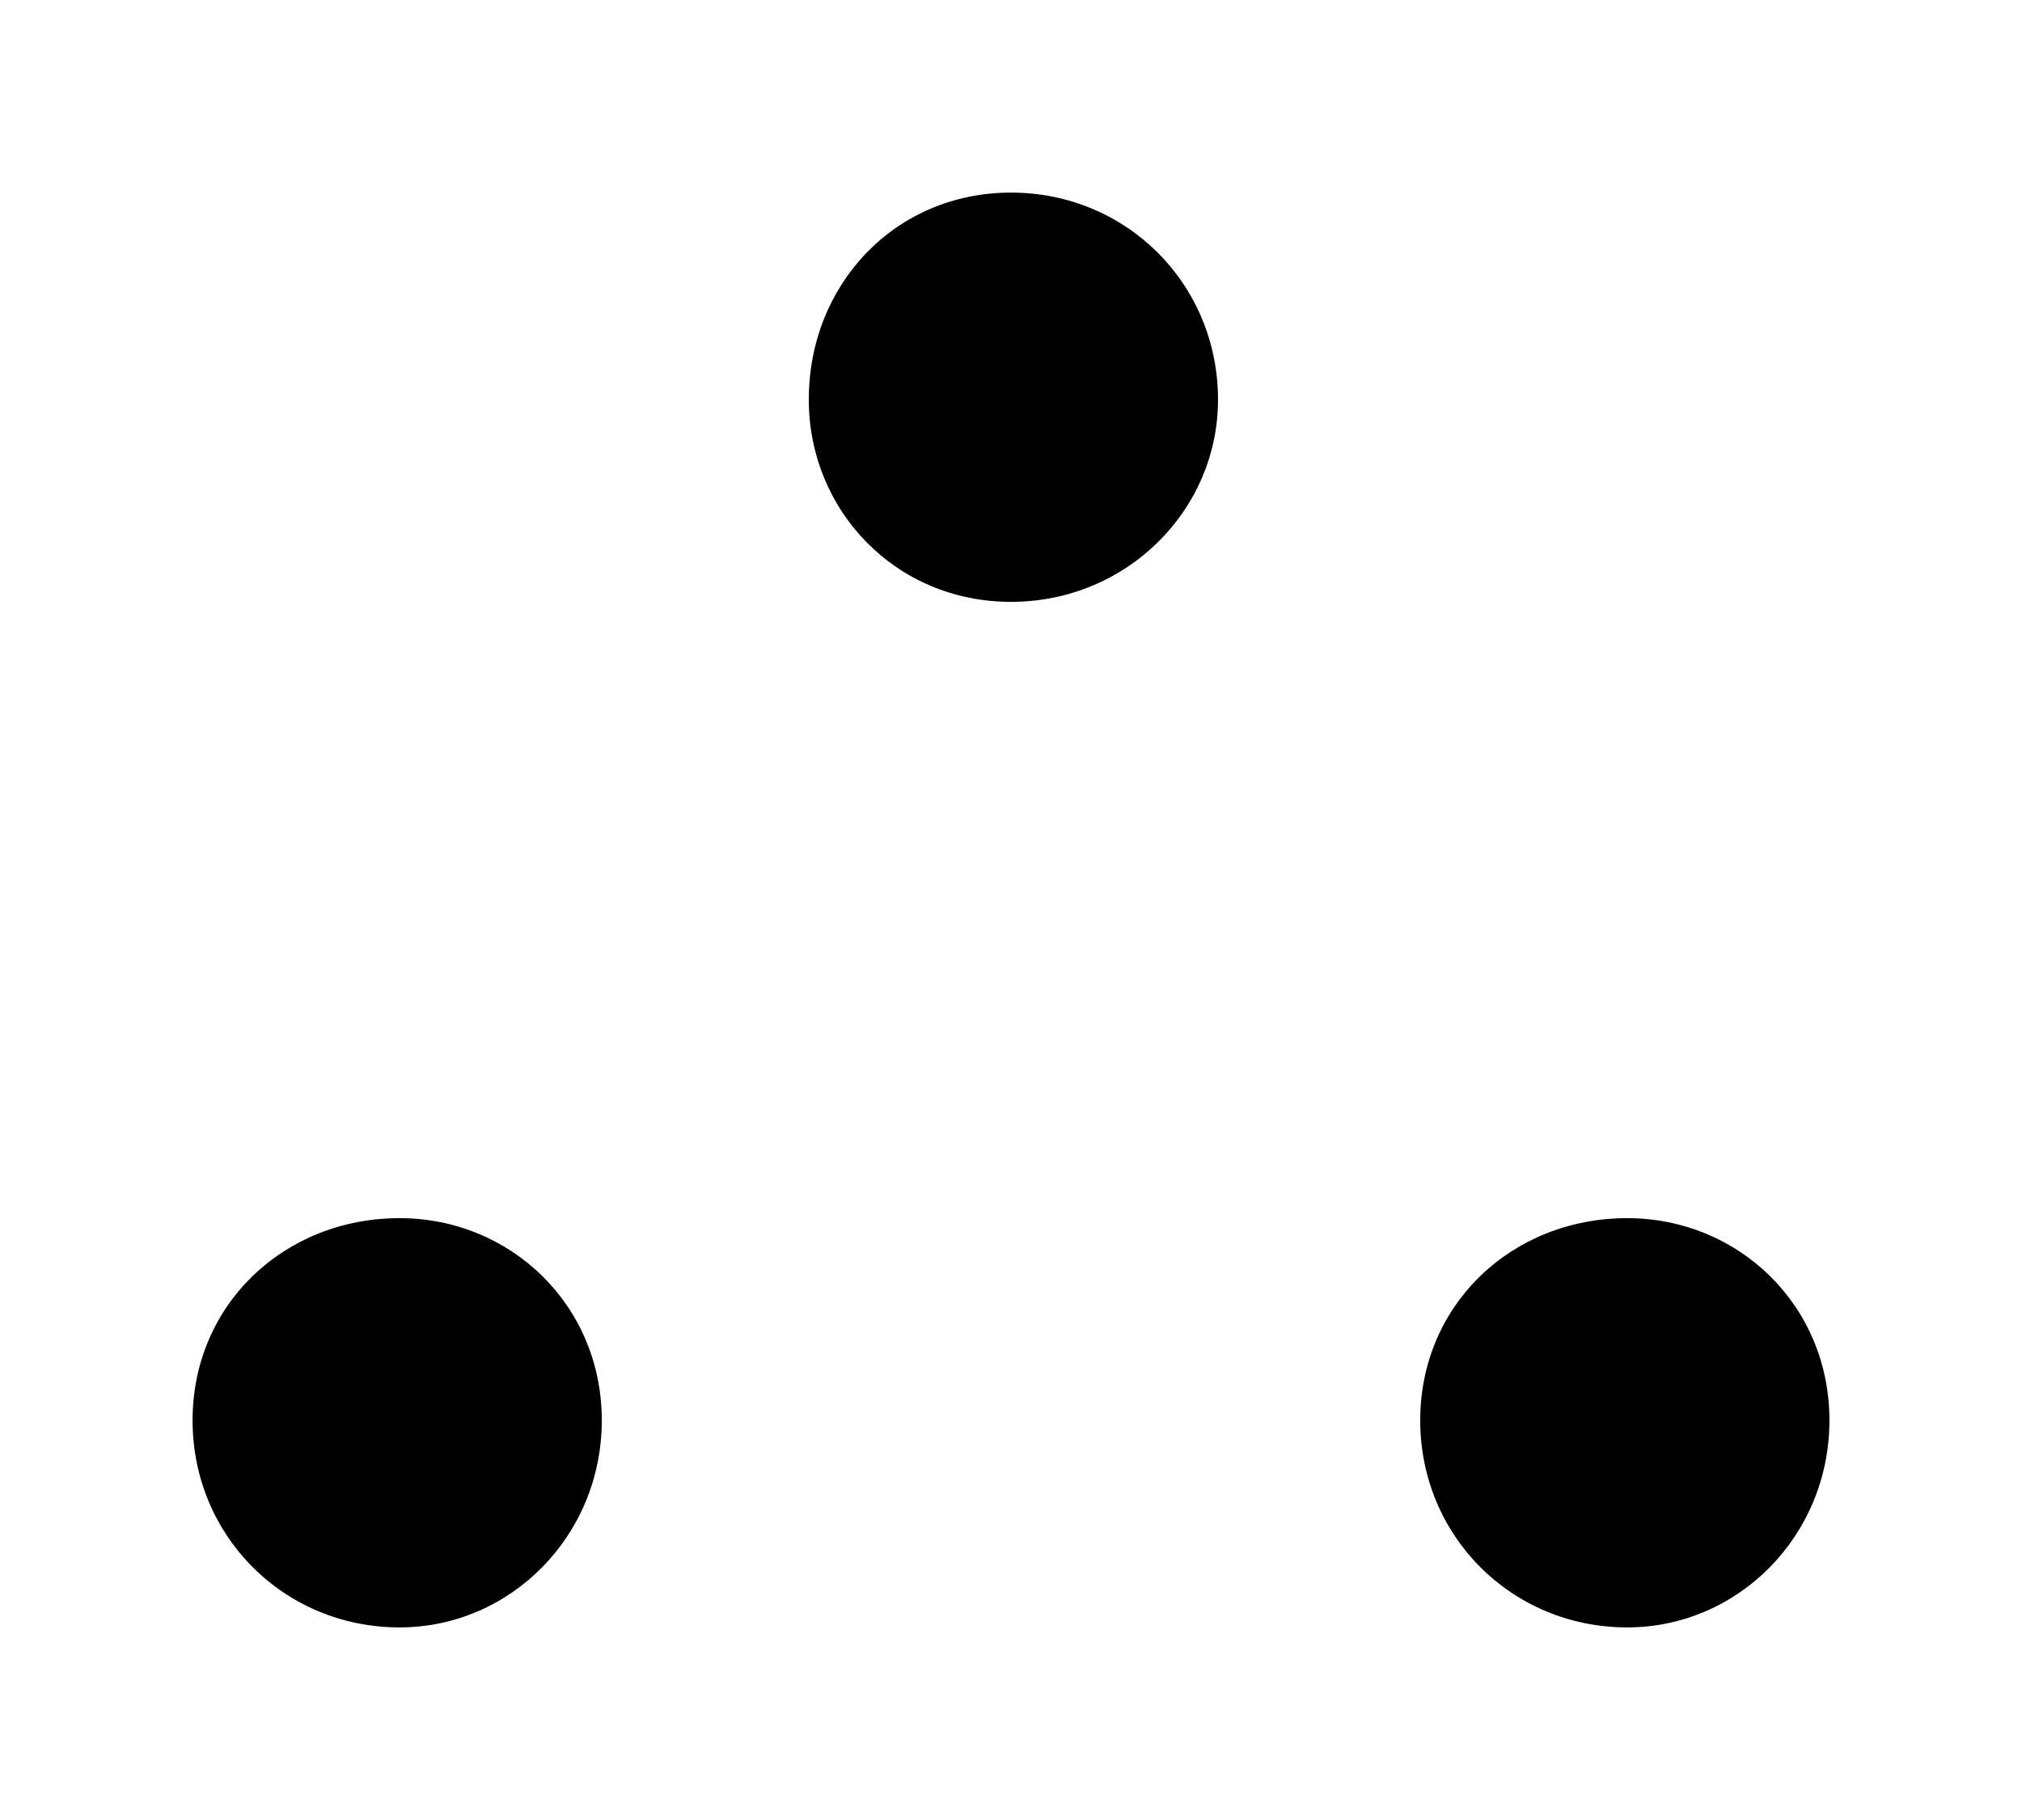 <?xml version="1.0" encoding="utf-8" ?>
<svg baseProfile="full" height="378" version="1.1" viewBox="0 0 420 378" width="420" xmlns="http://www.w3.org/2000/svg" xmlns:ev="http://www.w3.org/2001/xml-events" xmlns:xlink="http://www.w3.org/1999/xlink"><defs /><path d="M625 529C601 529 583 510 583 486C583 463 601 444 625 444C649 444 668 463 668 486C668 510 649 529 625 529ZM498 316C474 316 455 298 455 274C455 250 474 231 498 231C521 231 540 250 540 274C540 298 521 316 498 316ZM753 316C729 316 710 298 710 274C710 250 729 231 753 231C776 231 795 250 795 274C795 298 776 316 753 316Z" fill="black" transform="translate(-415,569) scale(1,-1)" /></svg>
